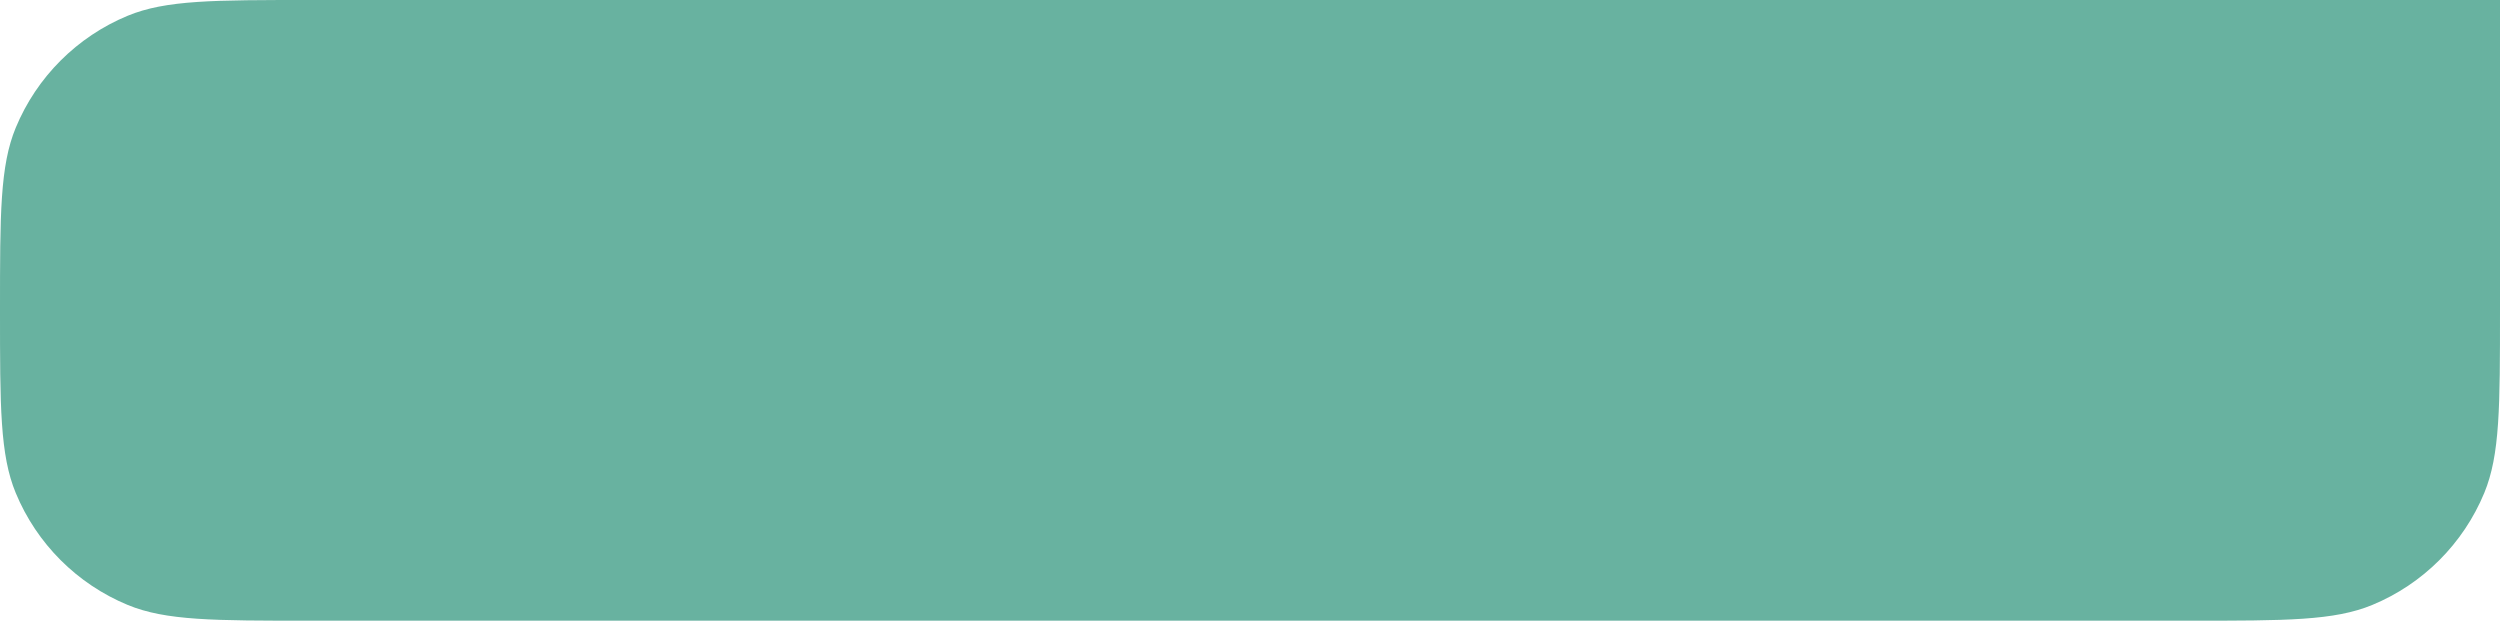 <svg width="145" height="36" viewBox="0 0 145 36" fill="none" xmlns="http://www.w3.org/2000/svg">
<path d="M145 0H18C12.409 0 9.613 0 7.408 0.913C4.467 2.131 2.131 4.467 0.913 7.408C0 9.613 0 12.409 0 18C0 23.591 0 26.387 0.913 28.592C2.131 31.532 4.467 33.869 7.408 35.087C9.613 36 12.409 36 18 36H127C132.591 36 135.387 36 137.592 35.087C140.533 33.869 142.869 31.532 144.087 28.592C145 26.387 145 23.591 145 18V0Z" fill="#68B2A0"/>
</svg>
